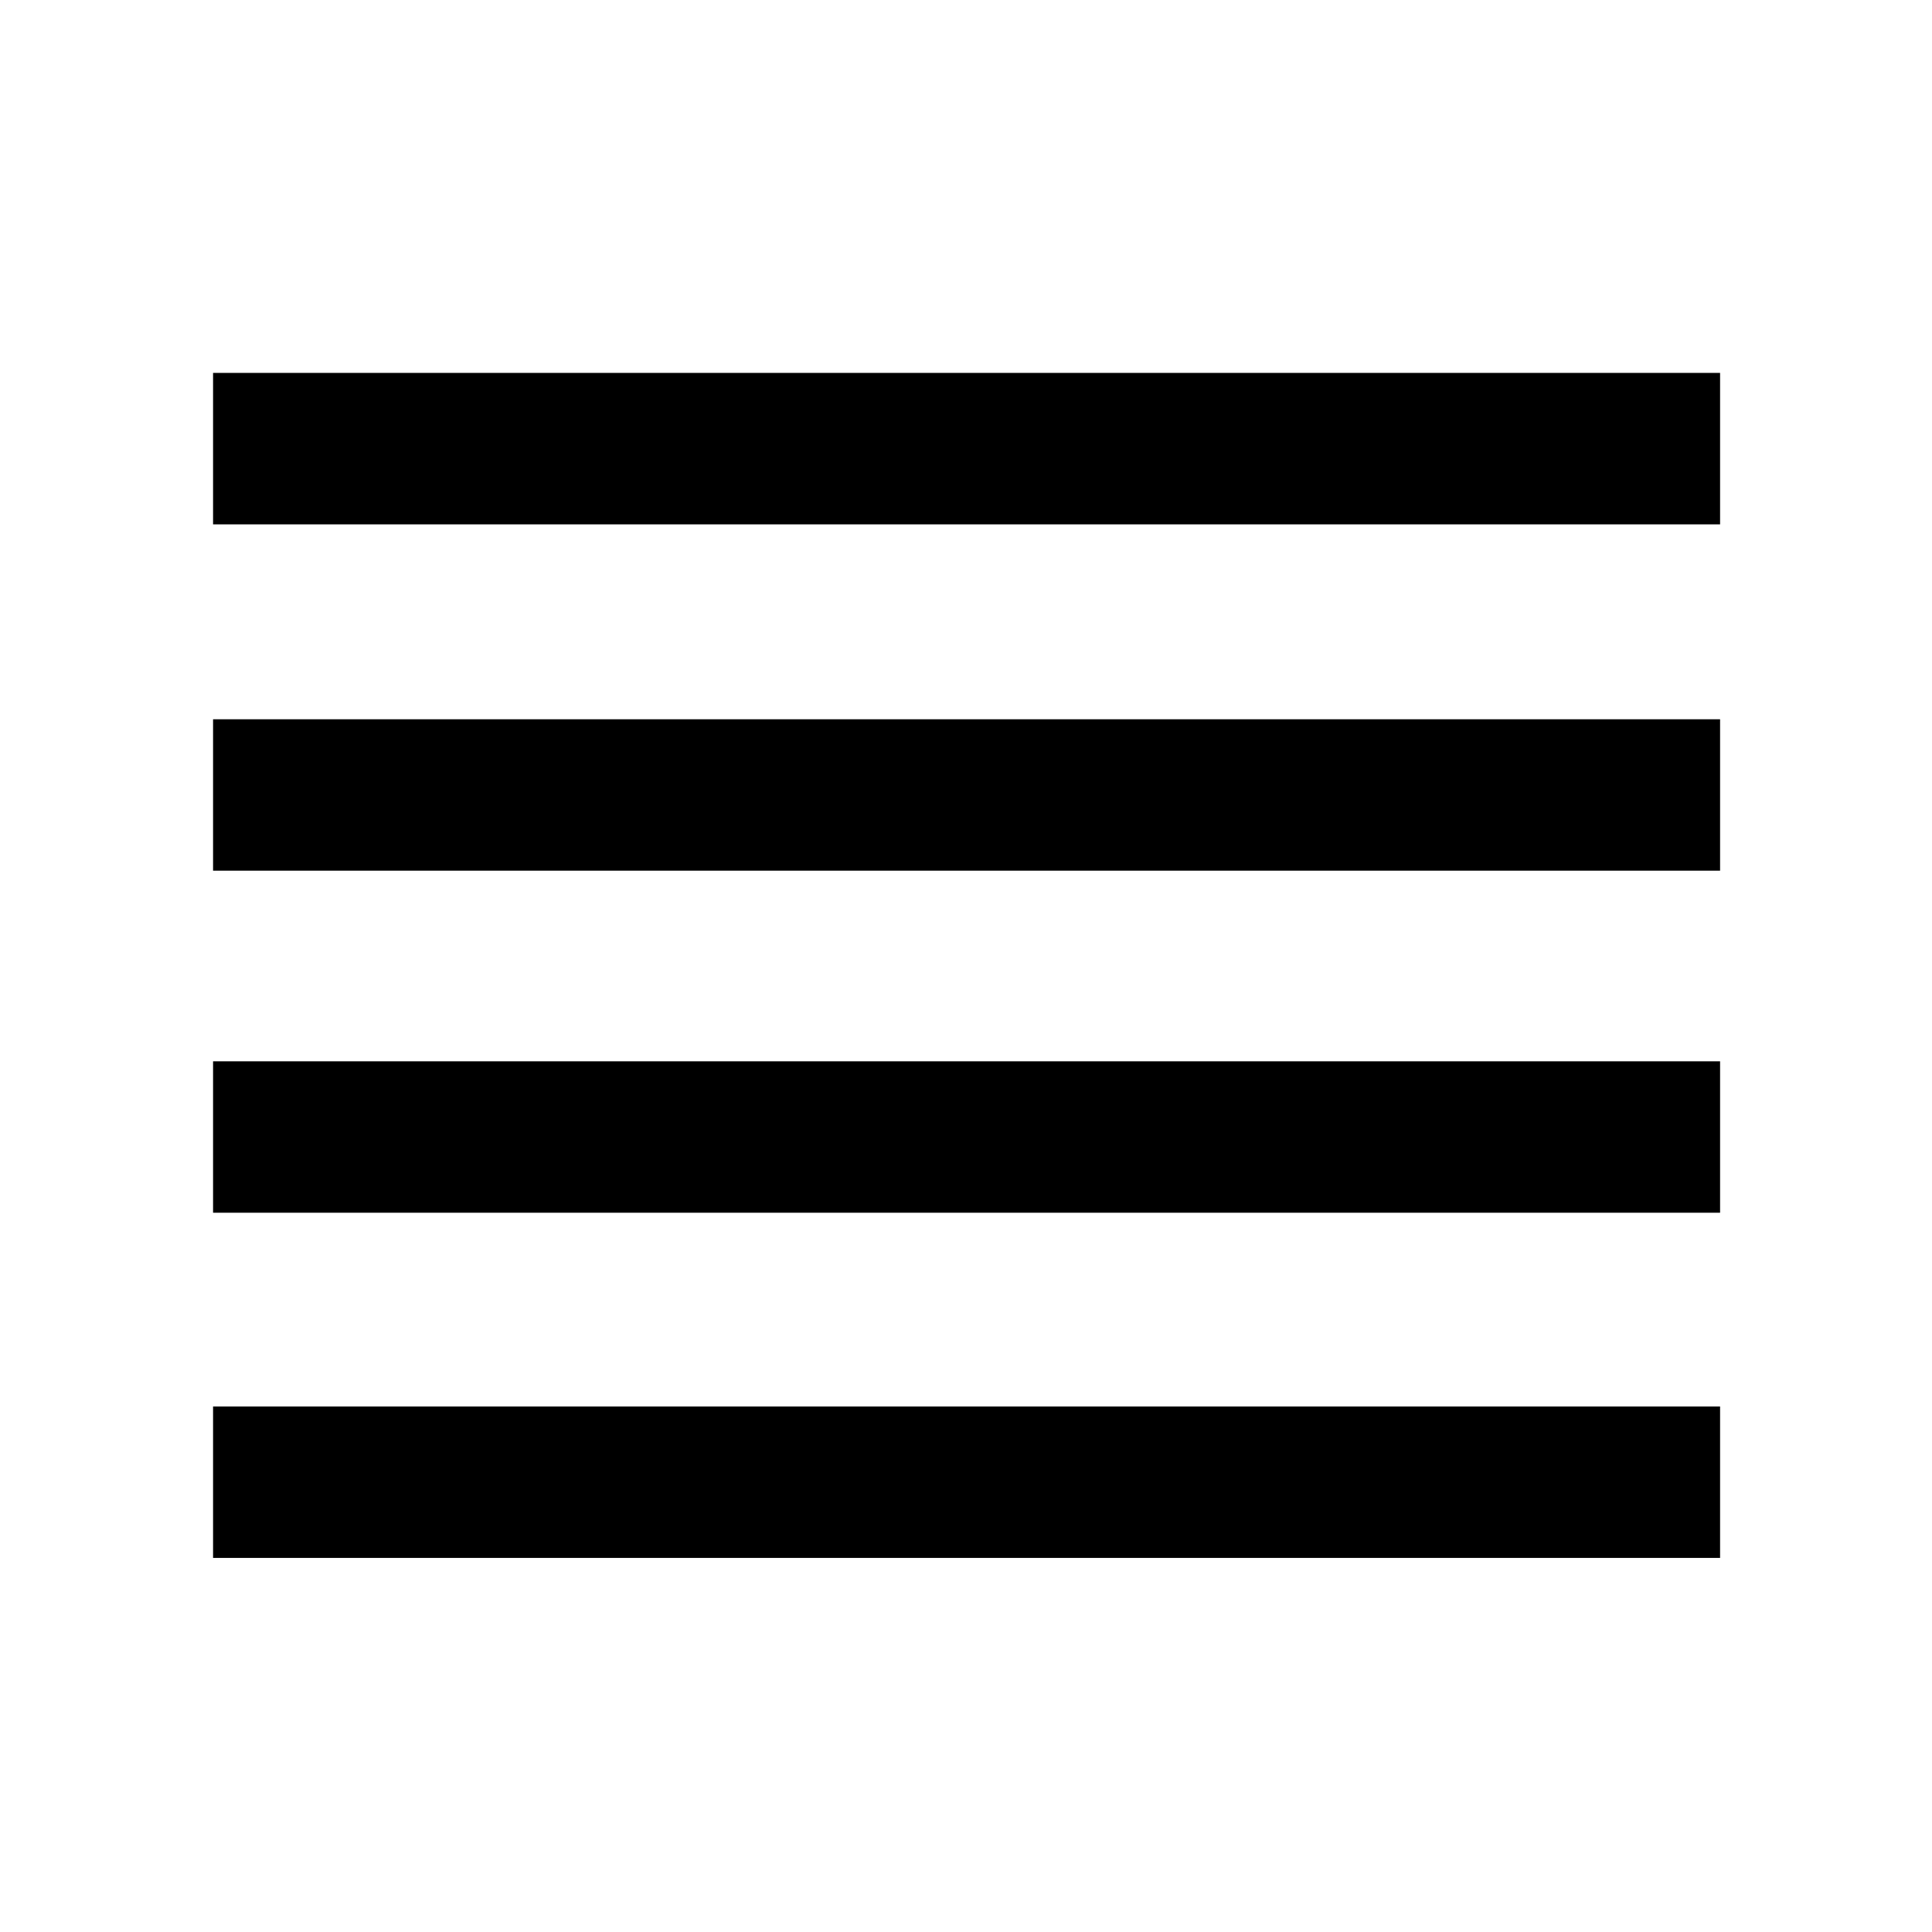 <svg xmlns="http://www.w3.org/2000/svg" height="48" viewBox="0 -960 960 960" width="48"><path d="M105.87-185.87v-75.26H854.7v75.26H105.87Zm0-171.52v-75.26H854.7v75.26H105.87Zm0-169.96v-75.26H854.7v75.26H105.87Zm0-172.08v-75.27H854.7v75.27H105.87Z"/></svg>
